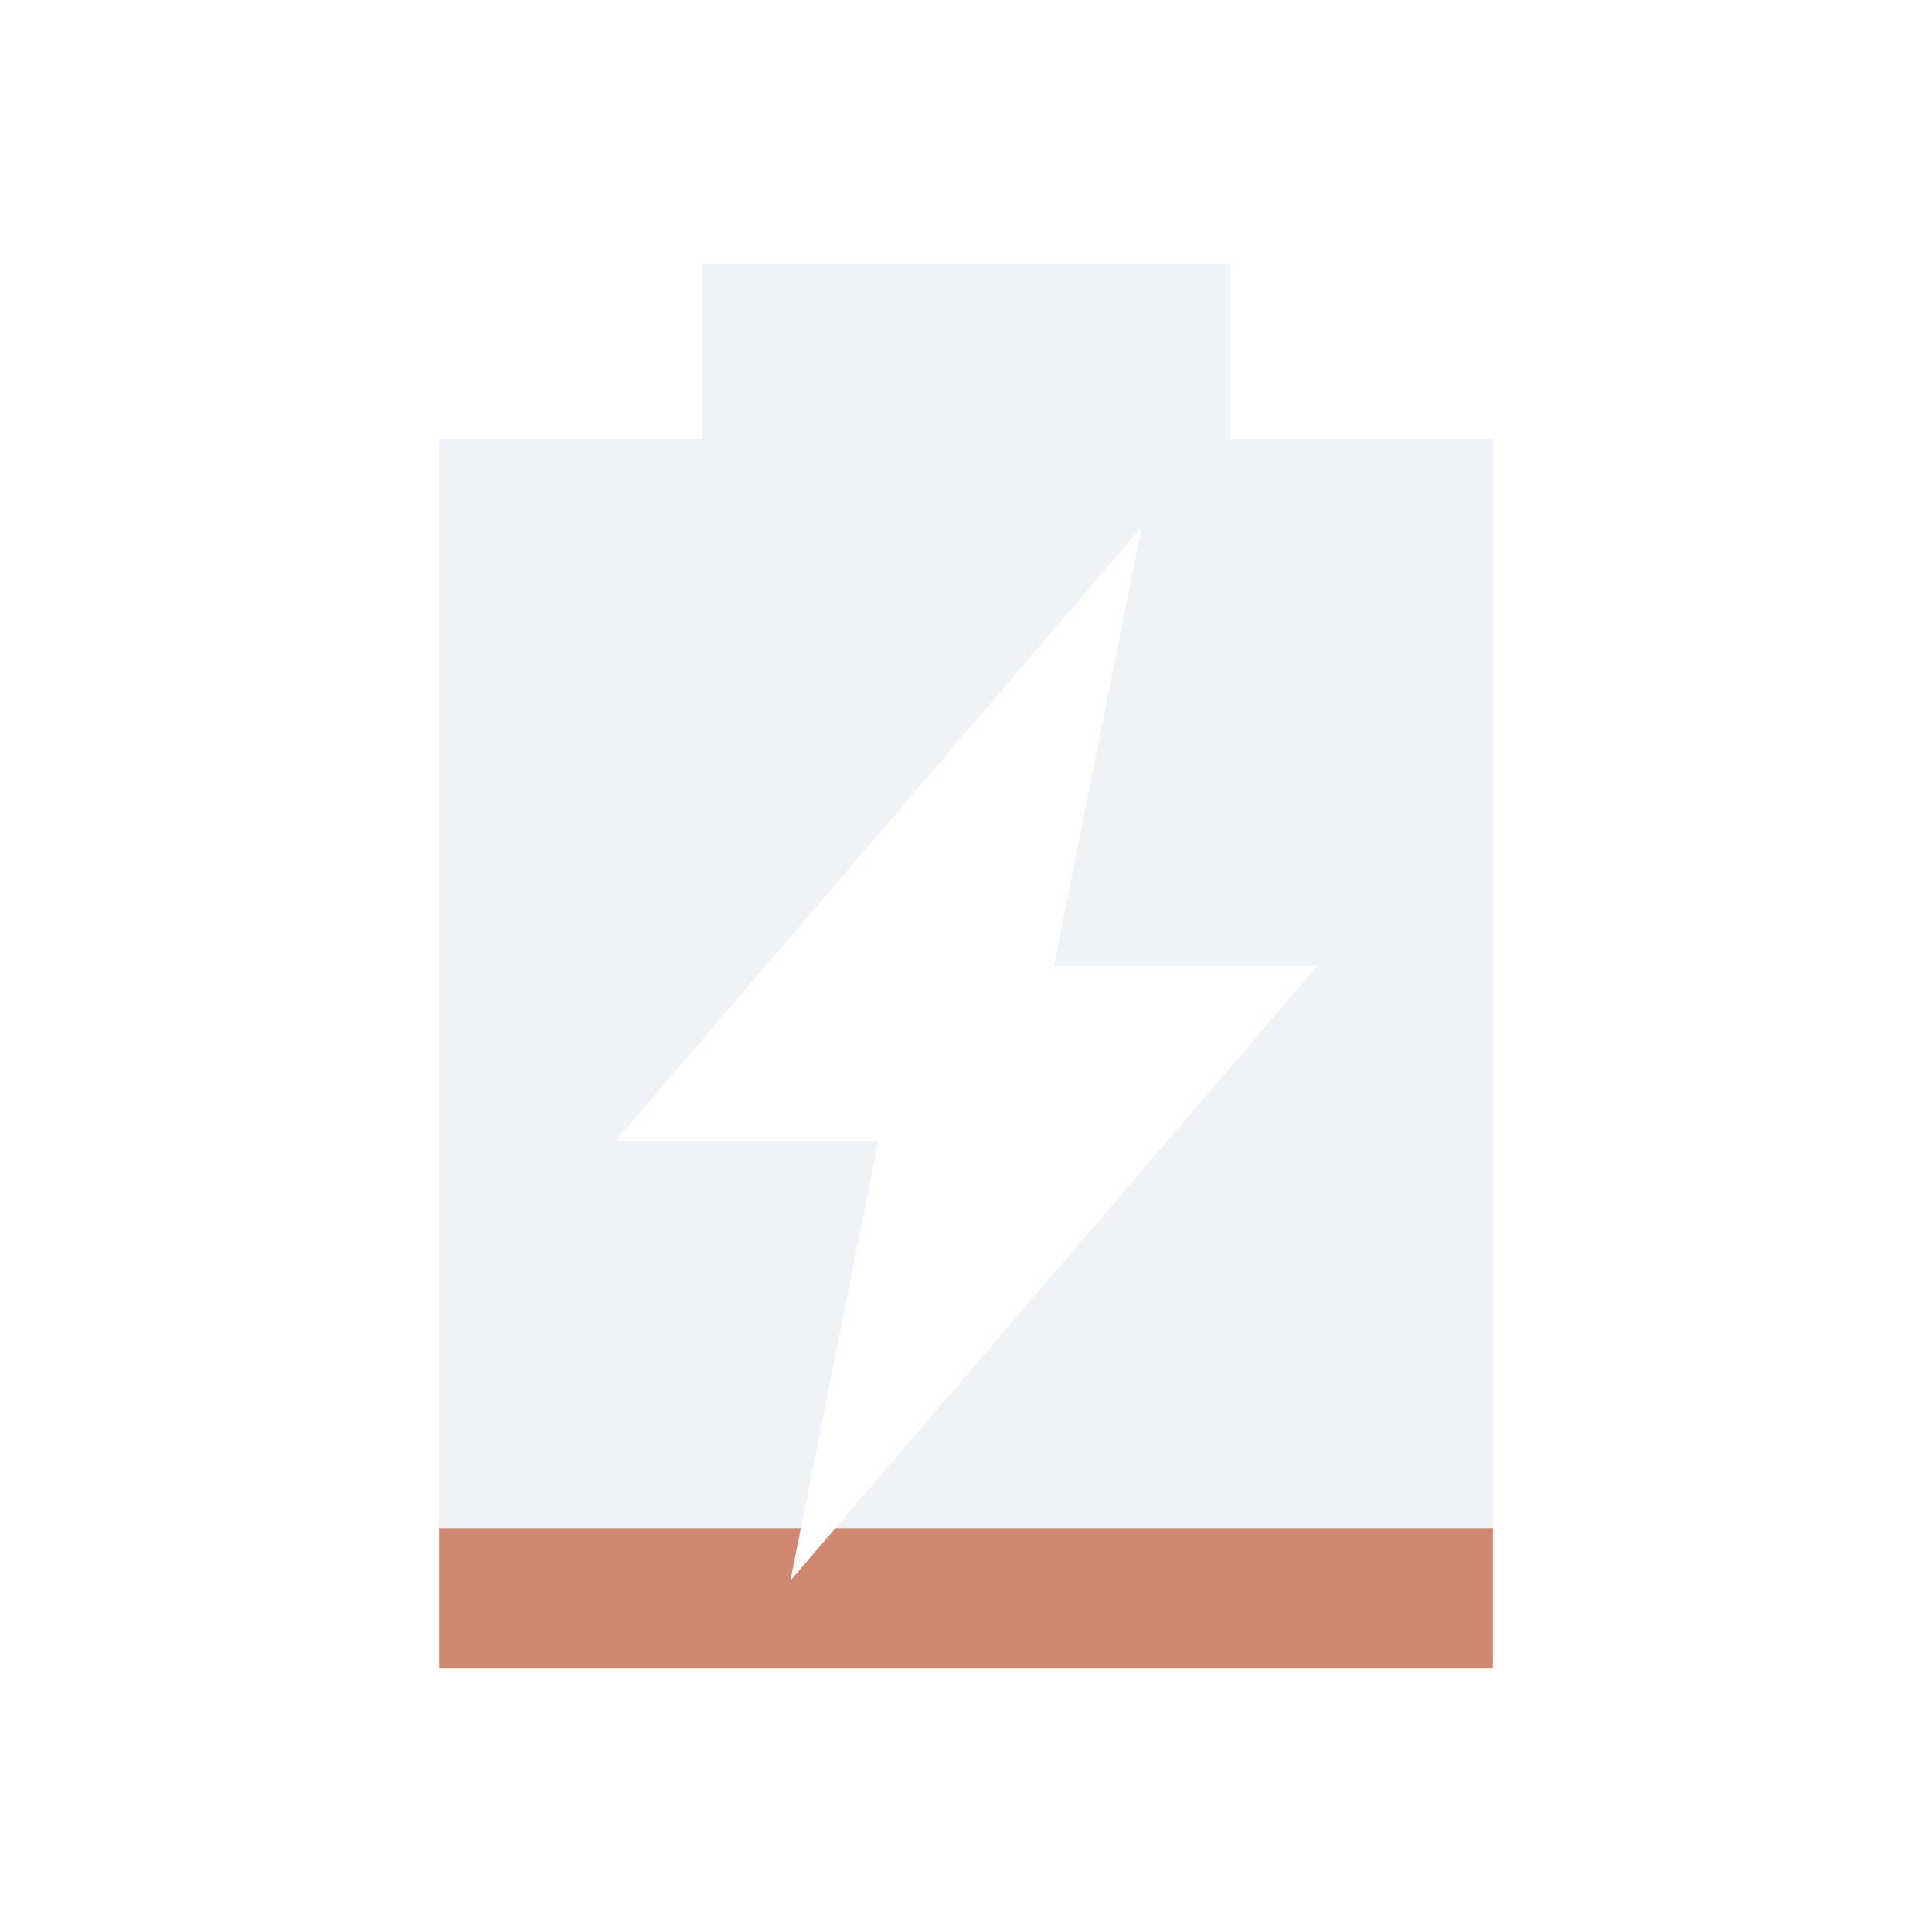 <svg viewBox="0 0 22 22" xmlns="http://www.w3.org/2000/svg">
 <path d="m8 3v2h-3v14h12v-14h-3v-2h-6zm5 3-1 5h3l-6 7 1-5h-3l6-7z" fill="#d8dee9" opacity=".4"/>
 <path d="m5 17.4v1.6h12v-1.6h-7.486l-0.514 0.6 0.119-0.6h-4.119" fill="#d08770"/>
</svg>

